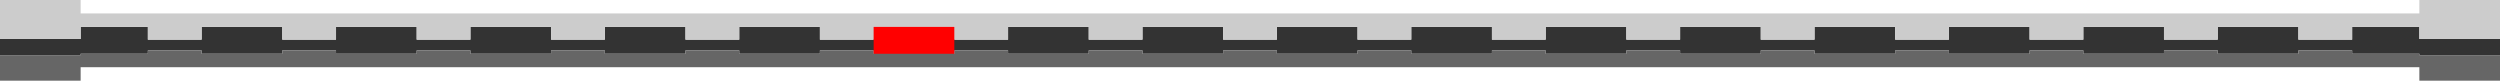<?xml version="1.0" encoding="UTF-8" standalone="no"?>
<svg xmlns:ffdec="https://www.free-decompiler.com/flash" xmlns:xlink="http://www.w3.org/1999/xlink" ffdec:objectType="frame" height="6.0px" width="186.0px" xmlns="http://www.w3.org/2000/svg">
  <g transform="matrix(1.0, 0.0, 0.0, 1.0, 93.0, 3.0)">
    <use ffdec:characterId="2802" height="6.0" transform="matrix(1.0, 0.0, 0.0, 1.0, -93.0, -3.0)" width="186.0" xlink:href="#shape0"/>
    <use ffdec:characterId="2582" height="2.0" transform="matrix(1.5, 0.0, 0.0, 1.0, -28.0, -1.0)" width="4.0" xlink:href="#shape1"/>
  </g>
  <defs>
    <g id="shape0" transform="matrix(1.0, 0.0, 0.0, 1.0, 93.0, 3.0)">
      <path d="M-93.0 -0.1 L-87.0 -0.1 -87.0 -1.0 -82.0 -1.0 -82.0 -0.05 -78.0 -0.05 -78.0 -1.0 -72.0 -1.0 -72.0 -0.05 -68.0 -0.05 -68.0 -1.0 -62.0 -1.0 -62.0 -0.05 -58.0 -0.05 -58.0 -1.0 -52.0 -1.0 -52.0 -0.05 -48.0 -0.05 -48.0 -1.0 -42.0 -1.0 -42.0 -0.05 -38.0 -0.05 -38.0 -1.0 -32.0 -1.0 -32.0 -0.05 -28.0 -0.05 -28.0 -1.0 -22.0 -1.0 -22.0 -0.05 -18.0 -0.05 -18.0 -1.0 -12.0 -1.0 -12.0 -0.05 -8.0 -0.05 -8.0 -1.0 -2.0 -1.0 -2.0 -0.05 2.0 -0.05 2.0 -1.0 8.0 -1.0 8.0 -0.05 12.0 -0.05 12.0 -1.0 18.0 -1.0 18.0 -0.05 22.0 -0.05 22.0 -1.0 28.0 -1.0 28.0 -0.05 32.0 -0.05 32.0 -1.0 38.0 -1.0 38.0 -0.05 42.0 -0.05 42.0 -1.0 48.0 -1.0 48.0 -0.05 52.0 -0.05 52.0 -1.0 58.0 -1.0 58.0 -0.05 62.0 -0.05 62.0 -1.0 68.0 -1.0 68.0 -0.05 72.0 -0.05 72.0 -1.0 78.0 -1.0 78.0 -0.05 82.0 -0.05 82.0 -1.0 87.0 -1.0 87.0 -0.1 93.0 -0.1 93.0 1.1 87.0 1.1 87.0 1.0 82.0 1.0 82.0 0.75 78.0 0.75 78.0 1.0 72.0 1.0 72.0 0.75 68.0 0.75 68.0 1.0 62.0 1.0 62.0 0.75 58.0 0.75 58.0 1.0 52.0 1.0 52.0 0.75 48.0 0.75 48.0 1.0 42.0 1.0 42.0 0.75 38.0 0.75 38.0 1.0 32.0 1.0 32.0 0.75 28.0 0.75 28.0 1.0 22.0 1.0 22.0 0.75 18.0 0.75 18.0 1.0 12.0 1.0 12.0 0.75 8.0 0.75 8.0 1.0 2.0 1.0 2.0 0.75 -2.0 0.75 -2.0 1.0 -8.0 1.0 -8.0 0.75 -12.0 0.75 -12.0 1.0 -18.0 1.0 -18.0 0.75 -22.0 0.75 -22.0 1.0 -28.0 1.0 -28.0 0.75 -32.0 0.75 -32.0 1.0 -38.0 1.0 -38.0 0.75 -42.0 0.75 -42.0 1.0 -48.0 1.0 -48.0 0.75 -52.0 0.75 -52.0 1.0 -58.0 1.0 -58.0 0.75 -62.0 0.75 -62.0 1.0 -68.0 1.0 -68.0 0.75 -72.0 0.75 -72.0 1.0 -78.0 1.0 -78.0 0.75 -82.0 0.75 -82.0 1.0 -87.0 1.0 -87.0 1.1 -93.0 1.1 -93.0 -0.1" fill="#333333" fill-rule="evenodd" stroke="none"/>
      <path d="M93.0 -0.1 L87.0 -0.1 87.0 -1.0 82.0 -1.0 82.0 -0.05 78.0 -0.05 78.0 -1.0 72.0 -1.0 72.0 -0.05 68.0 -0.05 68.0 -1.0 62.0 -1.0 62.0 -0.05 58.0 -0.05 58.0 -1.0 52.0 -1.0 52.0 -0.05 48.0 -0.05 48.0 -1.0 42.0 -1.0 42.0 -0.05 38.0 -0.05 38.0 -1.0 32.0 -1.0 32.0 -0.05 28.0 -0.05 28.0 -1.0 22.0 -1.0 22.0 -0.05 18.0 -0.05 18.0 -1.0 12.0 -1.0 12.0 -0.05 8.0 -0.05 8.0 -1.0 2.0 -1.0 2.0 -0.05 -2.0 -0.05 -2.0 -1.0 -8.0 -1.0 -8.0 -0.05 -12.0 -0.05 -12.0 -1.0 -18.0 -1.0 -18.0 -0.05 -22.0 -0.05 -22.0 -1.0 -28.0 -1.0 -28.0 -0.05 -32.0 -0.05 -32.0 -1.0 -38.0 -1.0 -38.0 -0.05 -42.0 -0.05 -42.0 -1.0 -48.0 -1.0 -48.0 -0.05 -52.0 -0.05 -52.0 -1.0 -58.0 -1.0 -58.0 -0.05 -62.0 -0.05 -62.0 -1.0 -68.0 -1.0 -68.0 -0.05 -72.0 -0.05 -72.0 -1.0 -78.0 -1.0 -78.0 -0.05 -82.0 -0.05 -82.0 -1.0 -87.0 -1.0 -87.0 -0.1 -93.0 -0.1 -93.0 -3.0 -87.0 -3.0 -87.0 -2.0 87.0 -2.0 87.0 -3.0 93.0 -3.0 93.0 -0.1" fill="#cccccc" fill-rule="evenodd" stroke="none"/>
      <path d="M-93.0 1.1 L-87.0 1.1 -87.0 1.0 -82.0 1.0 -82.0 0.75 -78.0 0.75 -78.0 1.0 -72.0 1.0 -72.0 0.75 -68.0 0.75 -68.0 1.0 -62.0 1.0 -62.0 0.75 -58.0 0.75 -58.0 1.0 -52.0 1.0 -52.0 0.75 -48.0 0.75 -48.0 1.0 -42.0 1.0 -42.0 0.75 -38.0 0.75 -38.0 1.0 -32.0 1.0 -32.0 0.75 -28.0 0.75 -28.0 1.0 -22.0 1.0 -22.0 0.75 -18.0 0.75 -18.0 1.0 -12.0 1.0 -12.0 0.75 -8.0 0.75 -8.0 1.0 -2.0 1.0 -2.0 0.75 2.0 0.75 2.0 1.0 8.0 1.0 8.0 0.75 12.0 0.75 12.0 1.0 18.0 1.0 18.0 0.75 22.0 0.75 22.0 1.0 28.0 1.0 28.0 0.75 32.0 0.75 32.0 1.0 38.0 1.0 38.0 0.75 42.0 0.75 42.0 1.0 48.0 1.0 48.0 0.75 52.0 0.75 52.0 1.0 58.0 1.0 58.0 0.75 62.0 0.75 62.0 1.0 68.0 1.0 68.0 0.75 72.0 0.75 72.0 1.0 78.0 1.0 78.0 0.75 82.0 0.75 82.0 1.0 87.0 1.0 87.0 1.1 93.0 1.1 93.0 3.0 87.0 3.0 87.0 2.0 -87.0 2.0 -87.0 3.0 -93.0 3.0 -93.0 1.1" fill="#666666" fill-rule="evenodd" stroke="none"/>
    </g>
    <g id="shape1" transform="matrix(1.0, 0.0, 0.0, 1.0, 2.0, 0.0)">
      <path d="M2.0 2.0 L-2.0 2.0 -2.0 0.0 2.0 0.0 2.0 2.0" fill="#ff0000" fill-rule="evenodd" stroke="none"/>
    </g>
  </defs>
</svg>

